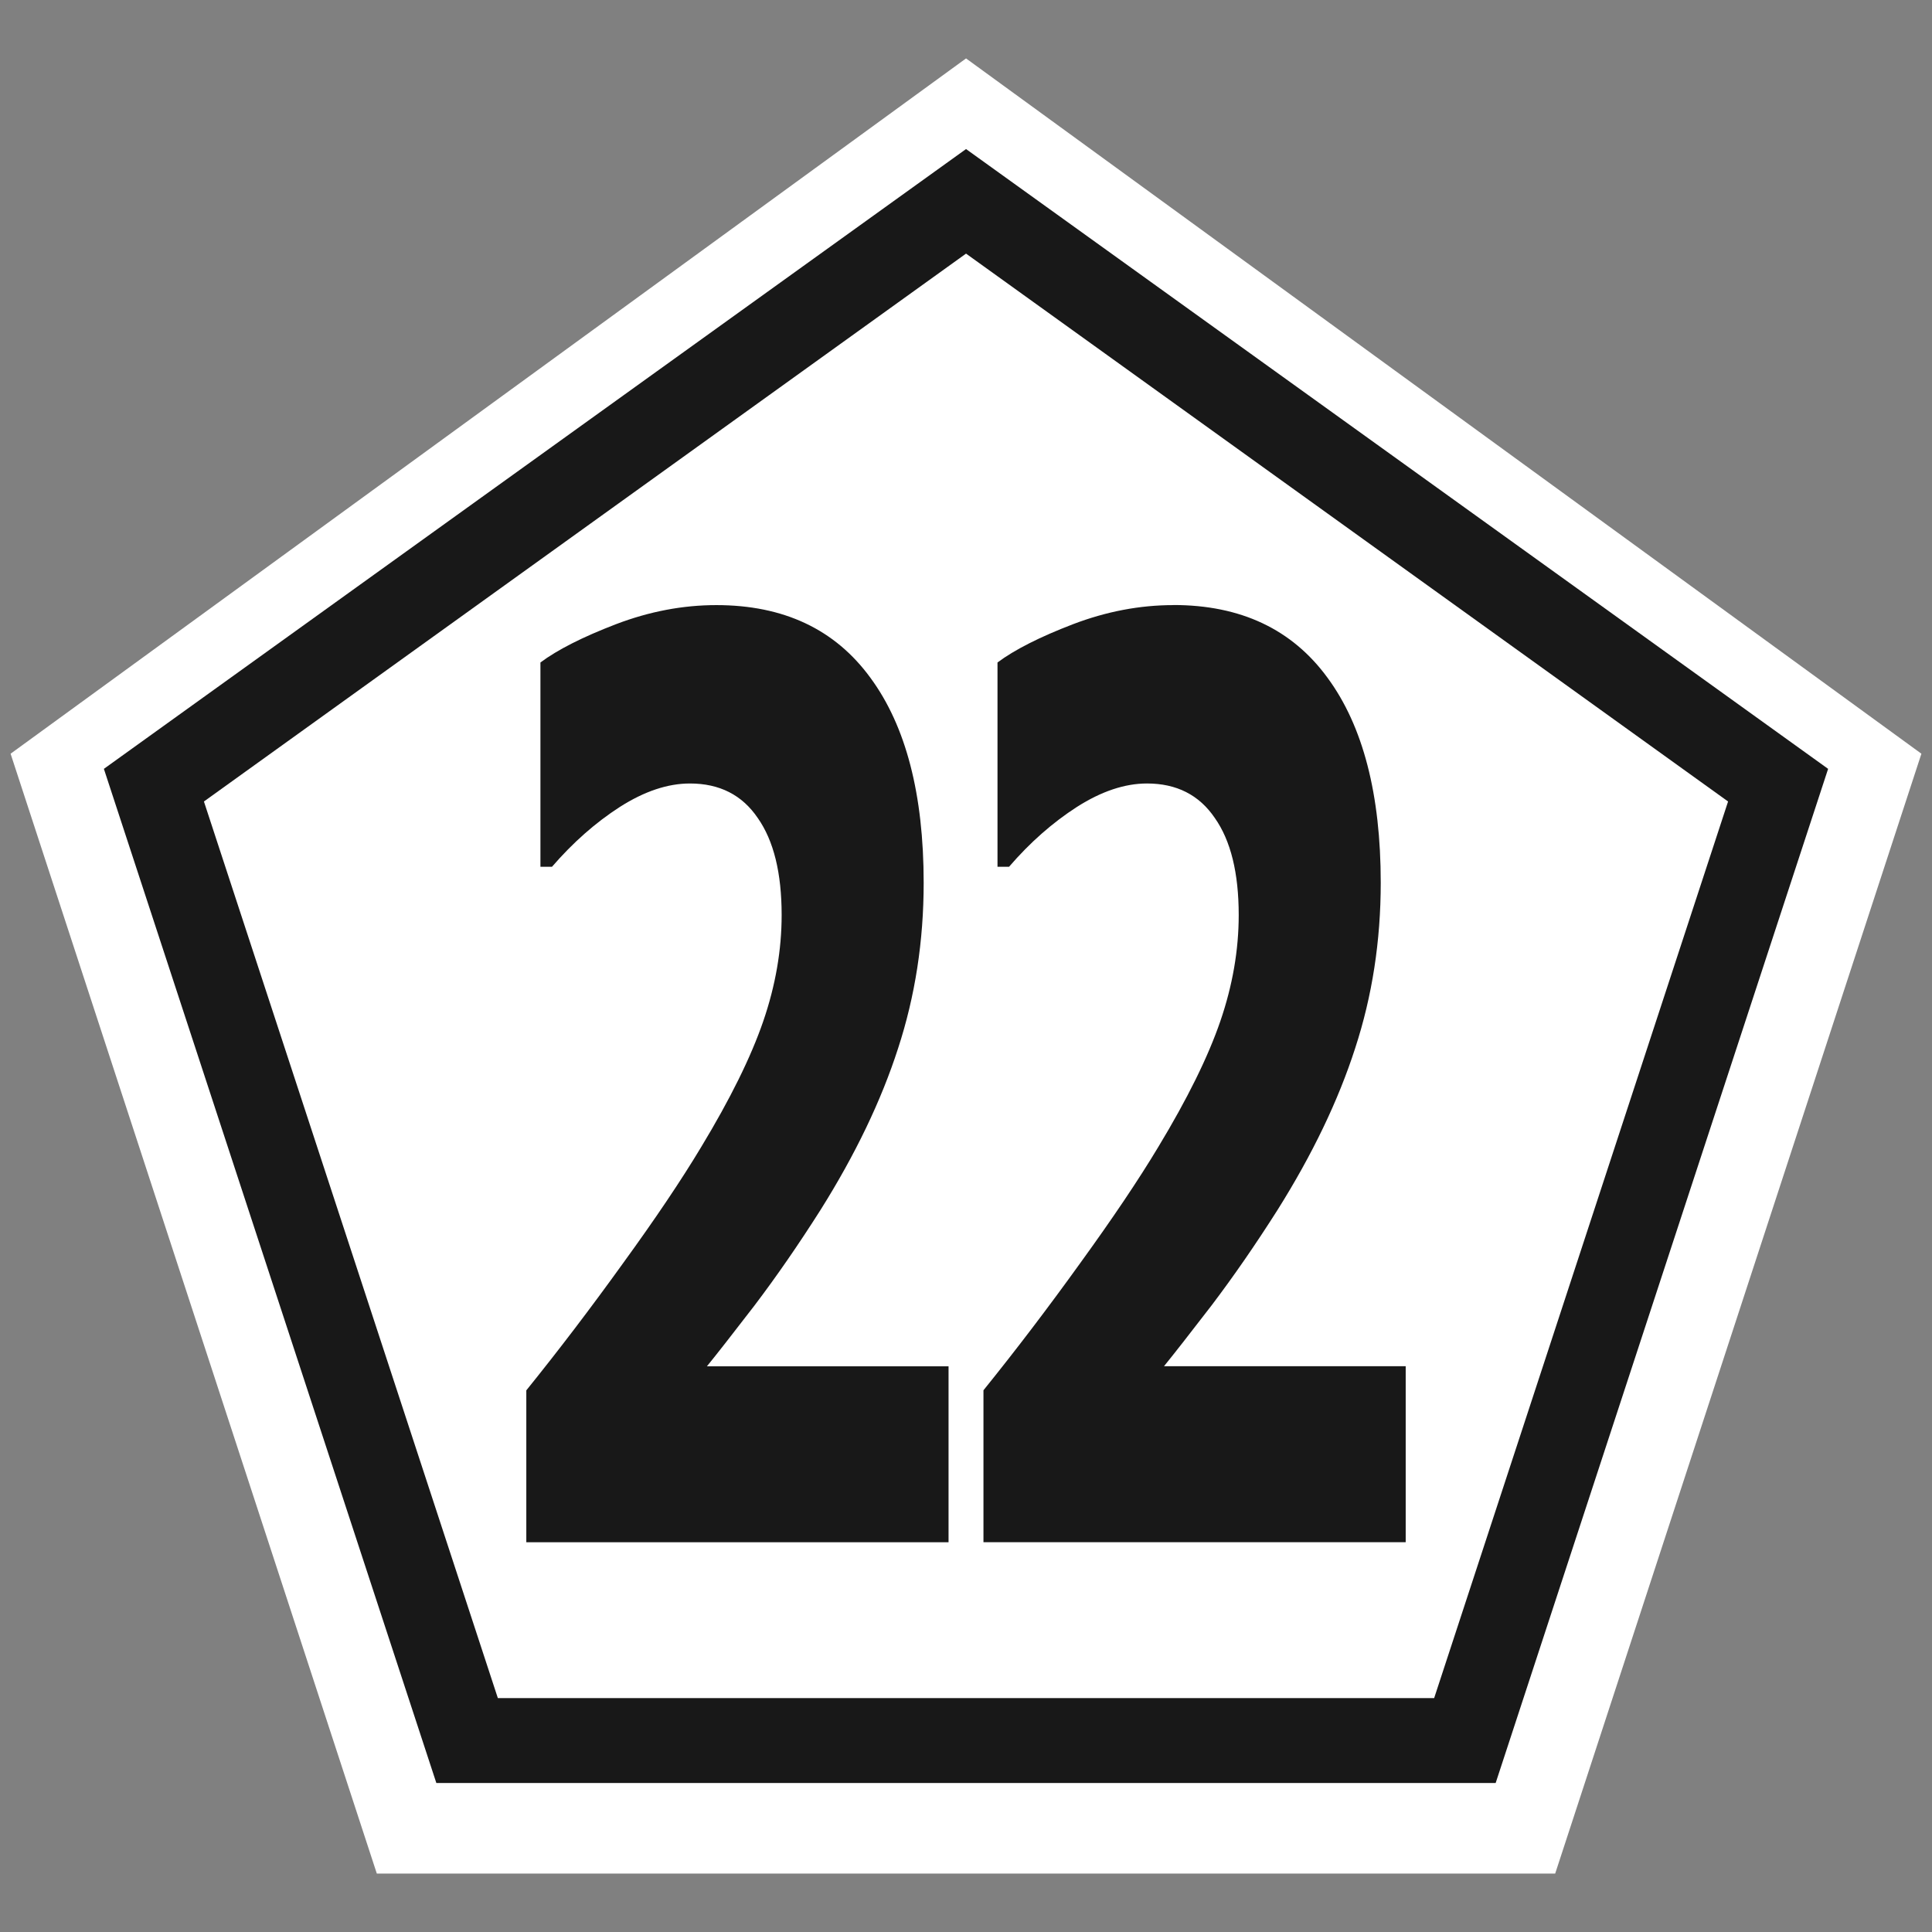 <?xml version="1.0" encoding="UTF-8" standalone="no"?>
<!-- Created with Inkscape (http://www.inkscape.org/) -->

<svg
   width="91"
   height="91"
   viewBox="0 0 24.077 24.077"
   version="1.1"
   id="svg794"
   inkscape:version="1.2.2 (732a01da63, 2022-12-09)"
   sodipodi:docname="E22.svg"
   xmlns:inkscape="http://www.inkscape.org/namespaces/inkscape"
   xmlns:sodipodi="http://sodipodi.sourceforge.net/DTD/sodipodi-0.dtd"
   xmlns="http://www.w3.org/2000/svg"
   xmlns:svg="http://www.w3.org/2000/svg">
  <rect x="0" y="0" width="24.077" height="24.077" fill="#808080" stroke="none"/>
  <sodipodi:namedview
     id="namedview796"
     pagecolor="#ffffff"
     bordercolor="#000000"
     borderopacity="0.25"
     inkscape:showpageshadow="2"
     inkscape:pageopacity="0.0"
     inkscape:pagecheckerboard="true"
     inkscape:deskcolor="#d1d1d1"
     inkscape:document-units="px"
     showgrid="false"
     showguides="false"
     inkscape:zoom="3.1314729"
     inkscape:cx="17.882959"
     inkscape:cy="102.50767"
     inkscape:window-width="1920"
     inkscape:window-height="1009"
     inkscape:window-x="-8"
     inkscape:window-y="-8"
     inkscape:window-maximized="1"
     inkscape:current-layer="svg794">
    <sodipodi:guide
       position="0.132,24.13"
       orientation="1,0"
       id="guide915"
       inkscape:locked="false" />
    <sodipodi:guide
       position="-0.067,23.946"
       orientation="0,-1"
       id="guide917"
       inkscape:locked="false" />
    <sodipodi:guide
       position="12.04,24.119"
       orientation="1,0"
       id="guide919"
       inkscape:locked="false" />
    <sodipodi:guide
       position="12.061,12.038"
       orientation="0,-1"
       id="guide921"
       inkscape:locked="false" />
    <sodipodi:guide
       position="23.946,-0.038"
       orientation="1,0"
       id="guide923"
       inkscape:locked="false" />
    <sodipodi:guide
       position="24.112,0.131"
       orientation="0,-1"
       id="guide925"
       inkscape:locked="false" />
  </sodipodi:namedview>
  <defs
     id="defs791">
    <pattern
       id="EMFhbasepattern"
       patternUnits="userSpaceOnUse"
       width="6"
       height="6"
       x="0"
       y="0" />
    <pattern
       id="EMFhbasepattern-4"
       patternUnits="userSpaceOnUse"
       width="6"
       height="6"
       x="0"
       y="0" />
  </defs>
  <path
     style="fill:#ffffff;fill-opacity:1;fill-rule:nonzero;stroke:none;stroke-width:0.198"
     d="M 12.039,0.728 0.132,9.393 4.696,23.349 H 19.381 L 23.945,9.393 Z"
     id="path967"
     sodipodi:insensitive="true" />
  <path
     style="fill:none;stroke:#181818;stroke-width:1.058px;stroke-linecap:butt;stroke-linejoin:miter;stroke-miterlimit:10;stroke-dasharray:none;stroke-opacity:1"
     d="M 12.039,2.509 1.918,9.785 5.821,21.691 H 18.256 L 22.159,9.785 Z"
     id="path956"
     sodipodi:insensitive="true" />
  <path
     id="path2235"
     d="m 8.927,7.541 c -0.417,0 -0.834,0.079 -1.251,0.238 -0.414,0.159 -0.728,0.318 -0.941,0.477 V 10.802 H 6.879 C 7.14,10.5 7.422,10.251 7.725,10.056 8.031,9.861 8.322,9.764 8.598,9.764 c 0.369,0 0.651,0.143 0.846,0.431 0.198,0.282 0.297,0.685 0.297,1.208 0,0.436 -0.076,0.877 -0.229,1.323 C 9.359,13.172 9.101,13.695 8.738,14.295 8.495,14.7 8.171,15.183 7.765,15.742 7.363,16.301 6.961,16.829 6.559,17.327 v 1.893 H 11.821 V 17.027 H 8.81 c 0.117,-0.144 0.314,-0.395 0.59,-0.754 0.276,-0.364 0.551,-0.762 0.824,-1.192 0.435,-0.692 0.758,-1.365 0.968,-2.016 0.213,-0.651 0.319,-1.339 0.319,-2.062 0,-1.103 -0.221,-1.954 -0.662,-2.554 C 10.408,7.843 9.767,7.541 8.927,7.541 Z m 5.696,0 c -0.417,0 -0.834,0.079 -1.251,0.238 -0.414,0.159 -0.728,0.318 -0.941,0.477 v 2.546 h 0.144 c 0.261,-0.303 0.543,-0.551 0.846,-0.746 0.306,-0.195 0.597,-0.292 0.873,-0.292 0.369,0 0.651,0.143 0.846,0.431 0.198,0.282 0.297,0.685 0.297,1.208 0,0.436 -0.076,0.877 -0.229,1.323 -0.153,0.446 -0.411,0.969 -0.774,1.569 -0.243,0.405 -0.567,0.887 -0.972,1.446 -0.402,0.559 -0.804,1.087 -1.206,1.585 v 1.893 h 5.262 v -2.193 h -3.012 c 0.117,-0.144 0.314,-0.395 0.59,-0.754 0.276,-0.364 0.551,-0.762 0.824,-1.192 0.435,-0.692 0.758,-1.365 0.968,-2.016 0.213,-0.651 0.319,-1.339 0.319,-2.062 0,-1.103 -0.221,-1.954 -0.662,-2.554 -0.441,-0.605 -1.082,-0.908 -1.922,-0.908 z"
     style="display:inline;fill:#181818;fill-opacity:1;stroke-width:0.16"
     inkscape:label="22" />
</svg>
